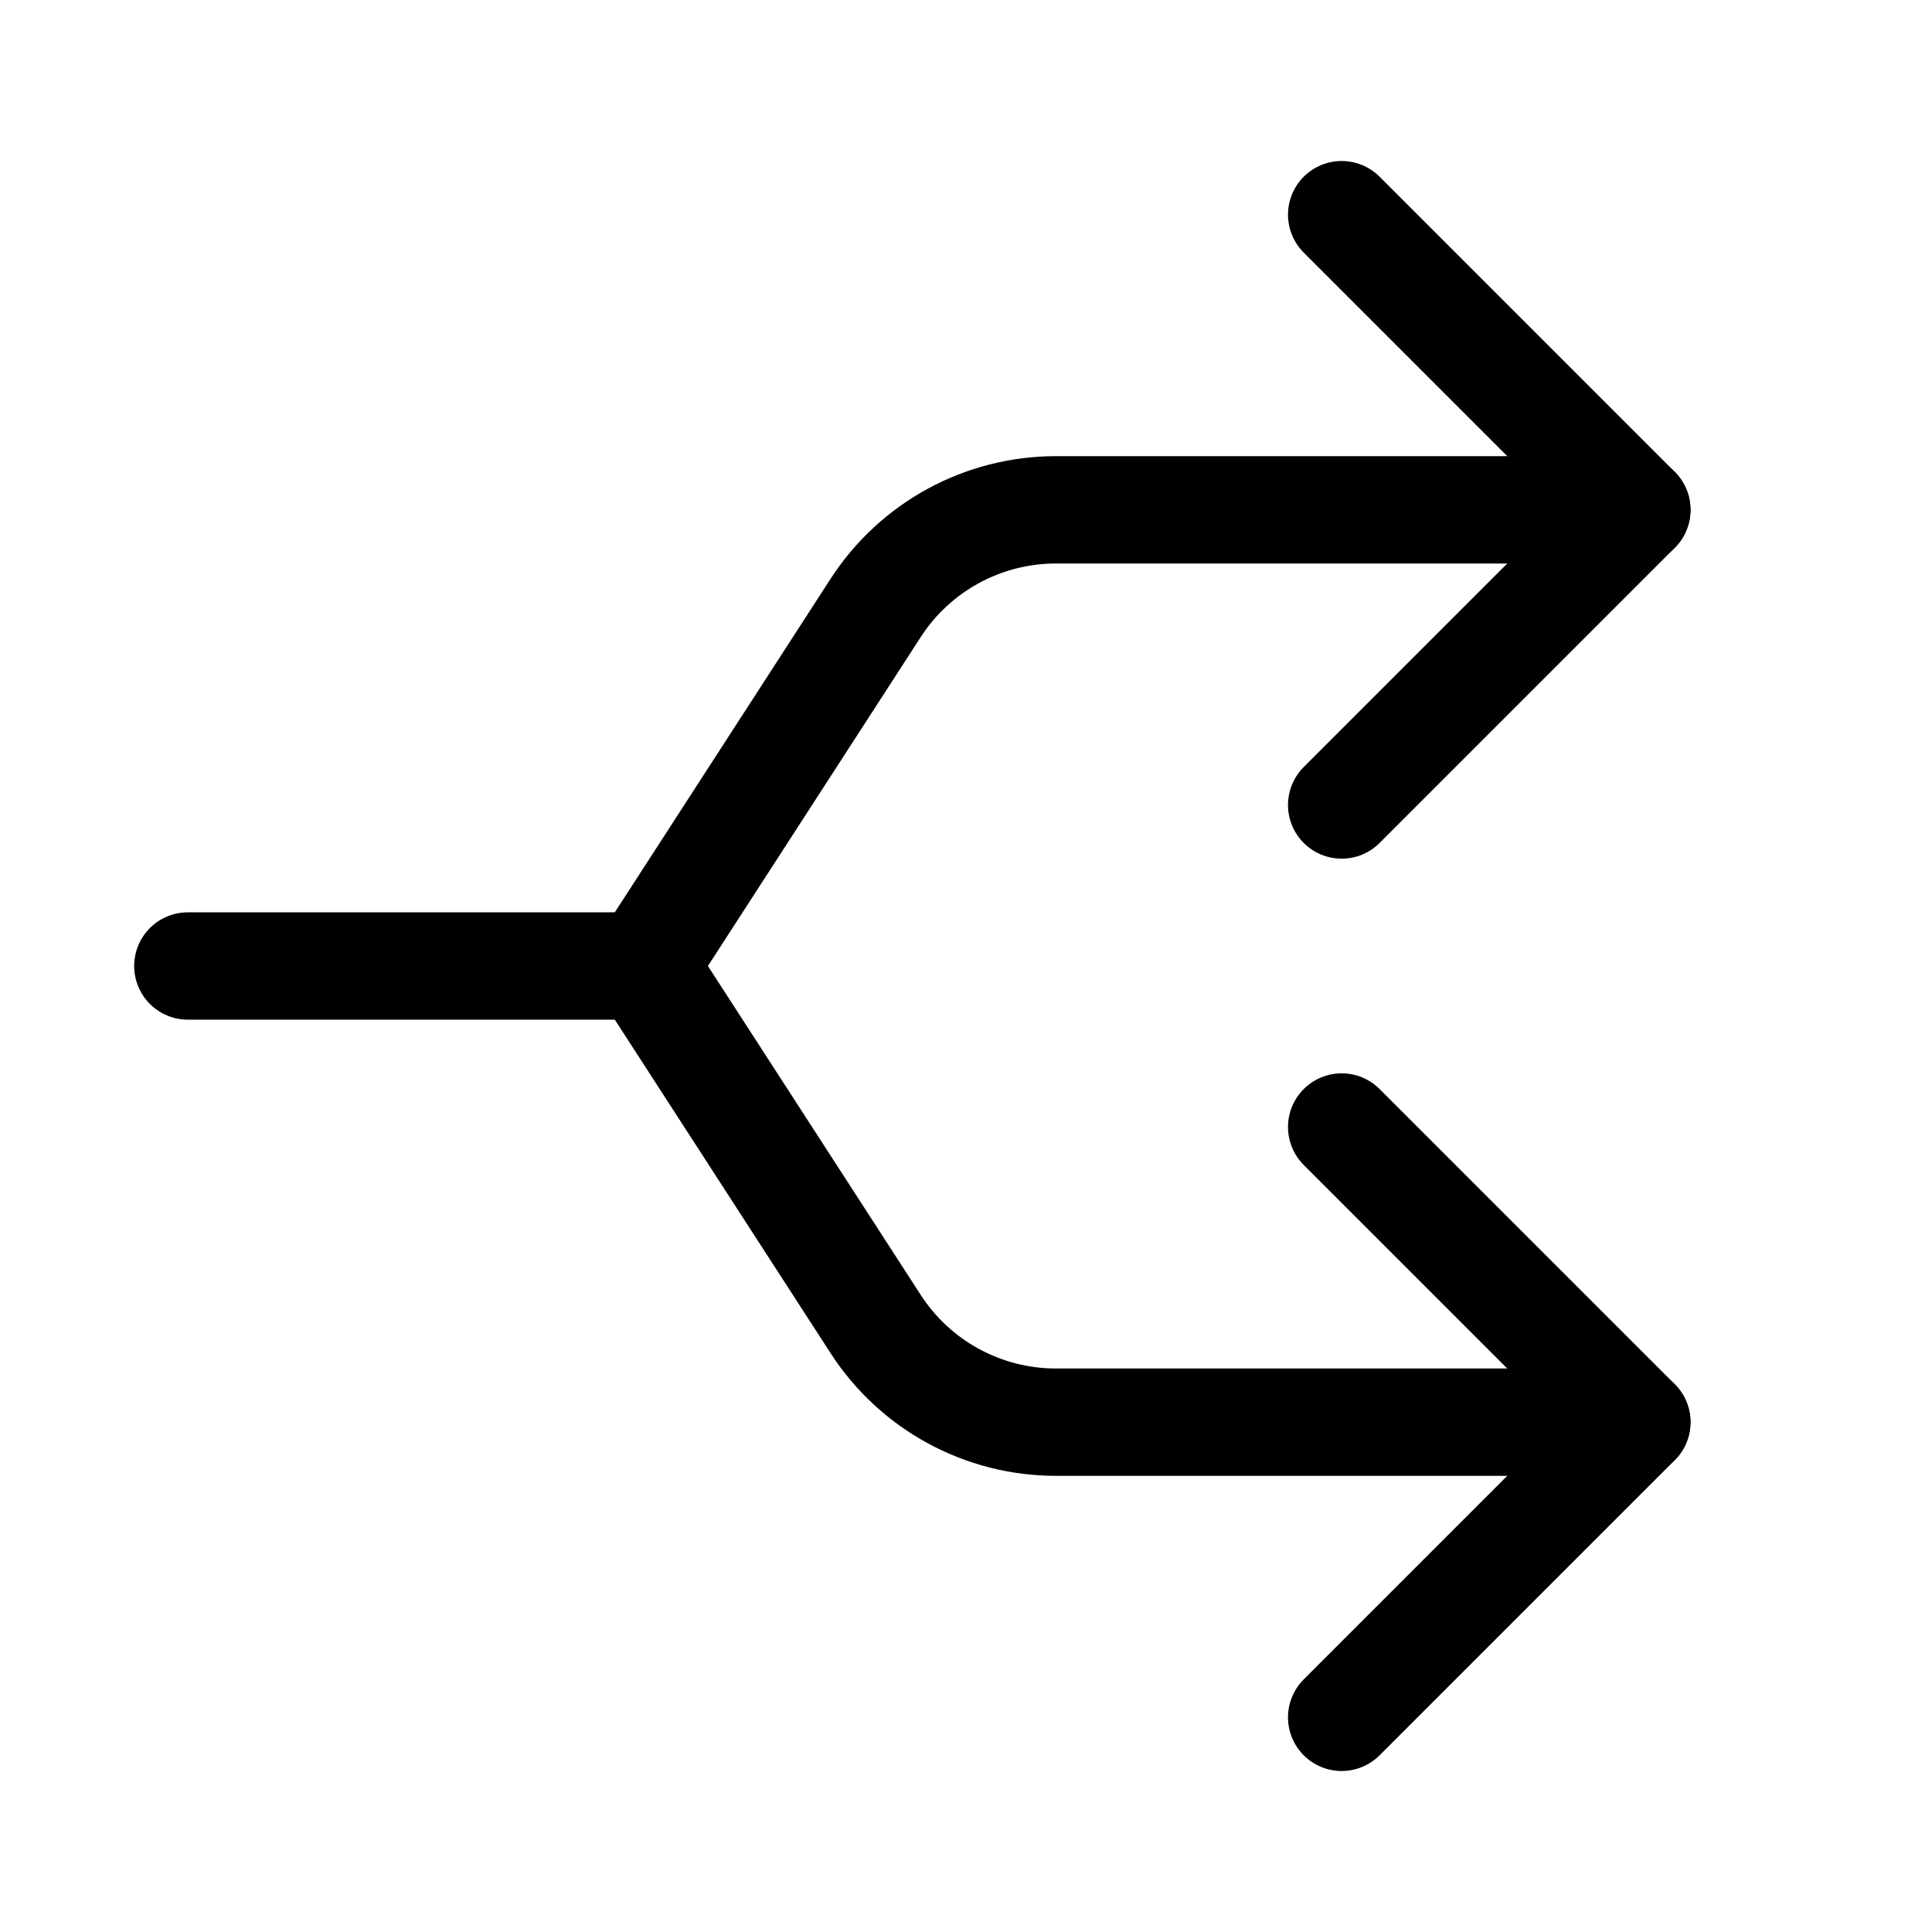 <svg xmlns="http://www.w3.org/2000/svg" height="18" width="18" viewBox="0 0 18 18"><title>split</title><g fill="none" stroke="currentColor" class="nc-icon-wrapper"><path d="M6,9l2.159,3.337c.369,.57,1.001,.913,1.679,.913h5.412" stroke-linecap="round" stroke-linejoin="round" stroke="currentColor"></path><path d="M6,9l2.159-3.337c.369-.57,1.001-.913,1.679-.913h5.412" stroke-linecap="round" stroke-linejoin="round" stroke="currentColor"></path><line x1="1.75" y1="9" x2="6" y2="9" stroke-linecap="round" stroke-linejoin="round" stroke="currentColor"></line><polyline points="12.5 10.5 15.25 13.25 12.5 16" stroke-linecap="round" stroke-linejoin="round"></polyline><polyline points="12.5 2 15.25 4.75 12.5 7.5" stroke-linecap="round" stroke-linejoin="round"></polyline></g></svg>